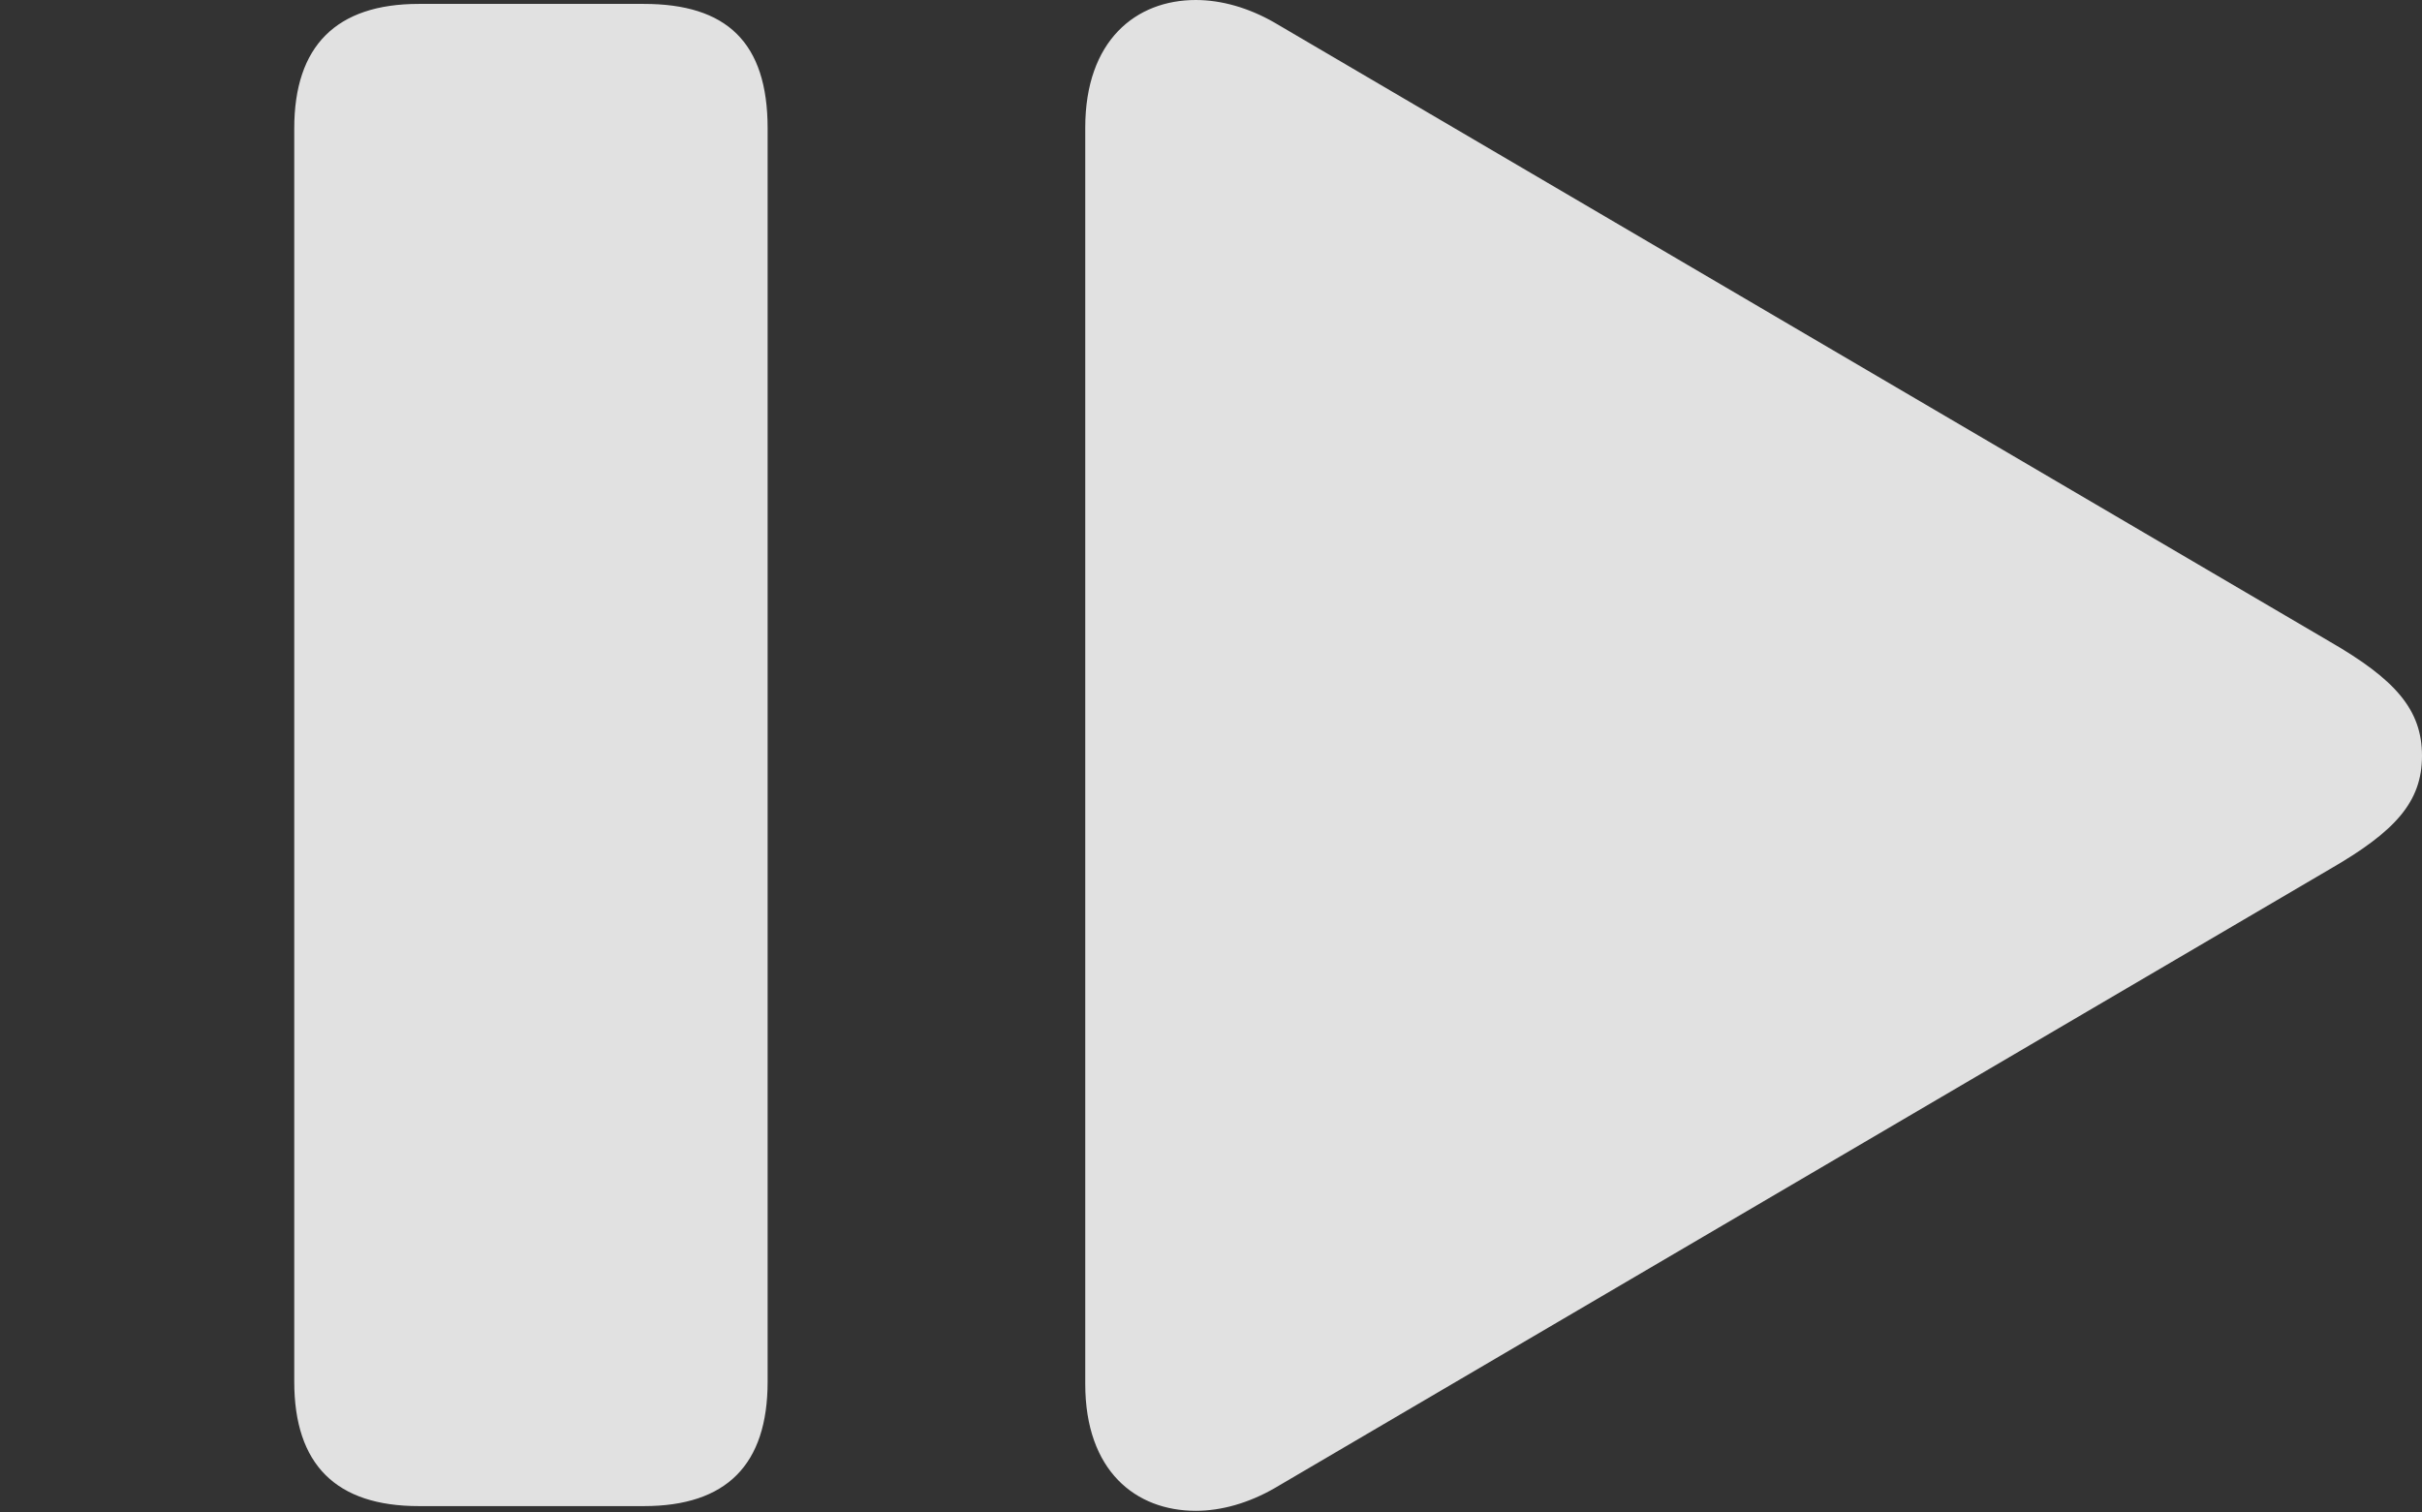 <?xml version="1.0" encoding="UTF-8"?>
<!--Generator: Apple Native CoreSVG 341-->
<!DOCTYPE svg
PUBLIC "-//W3C//DTD SVG 1.1//EN"
       "http://www.w3.org/Graphics/SVG/1.1/DTD/svg11.dtd">
<svg version="1.1" xmlns="http://www.w3.org/2000/svg" xmlns:xlink="http://www.w3.org/1999/xlink" viewBox="0 0 30.381 18.975">
 <rect x="0" y="0" width="30.381" height="18.975" fill="#333333" stroke="none"/>
 <g>
  <rect height="18.975" opacity="0" width="30.381" x="0" y="0"/>
  <path d="M5.254 18.896L8.076 18.896C9.111 18.896 9.629 18.379 9.629 17.334L9.629 1.611C9.629 0.527 9.111 0.049 8.076 0.049L5.254 0.049C4.219 0.049 3.691 0.576 3.691 1.611L3.691 17.334C3.691 18.379 4.219 18.896 5.254 18.896ZM13.613 17.363C13.613 18.457 14.248 18.955 15 18.955C15.322 18.955 15.664 18.857 15.986 18.672L29.219 10.908C30.049 10.43 30.381 10.059 30.381 9.482C30.381 8.906 30.049 8.525 29.219 8.047L15.986 0.283C15.664 0.098 15.322 0 15 0C14.248 0 13.613 0.508 13.613 1.602Z" fill="white" fill-opacity="0.85"/>
 </g>
</svg>
